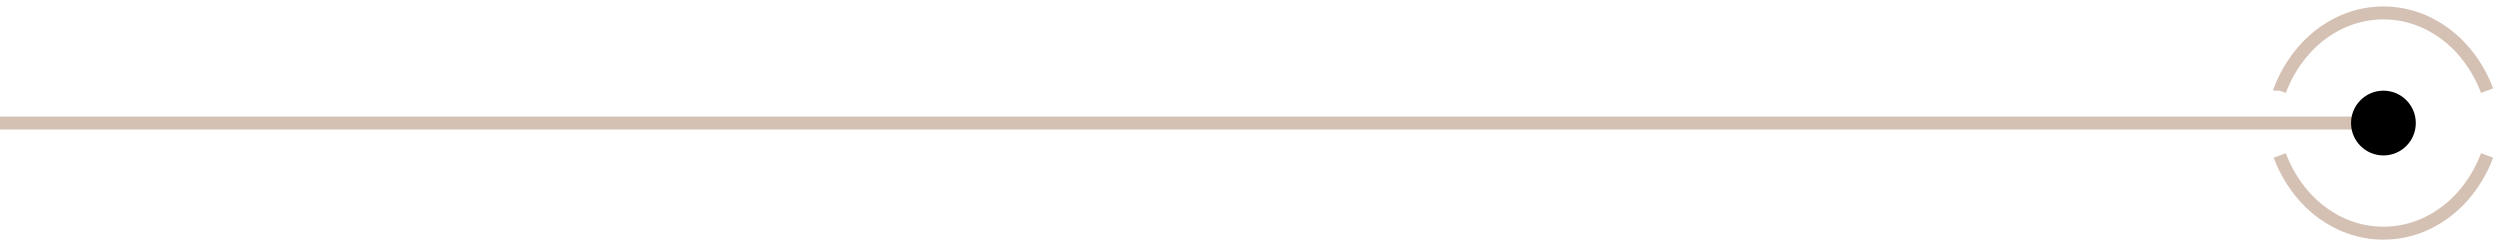 <svg width="193" height="19" viewBox="0 0 193 19" xmlns="http://www.w3.org/2000/svg"><g transform="translate(-191 1)" fill="none" fill-rule="evenodd"><path fill="#D5C1B4" d="M.5 8h375v1H.5z"/><path d="M383 11h0a10.017 10.017 0 01-1.86 3.123 8.715 8.715 0 01-2.76 2.106 7.807 7.807 0 01-3.378.771H375a7.816 7.816 0 01-3.38-.771 8.715 8.715 0 01-2.76-2.106A10.017 10.017 0 01367 11m0-5h0a9.999 9.999 0 011.86-3.122 8.682 8.682 0 012.76-2.106 7.784 7.784 0 016.76 0 8.682 8.682 0 012.76 2.106A9.999 9.999 0 01383 6" stroke="#D5C1B4"/><circle fill="#000" cx="375" cy="8.5" r="2.5"/></g></svg>